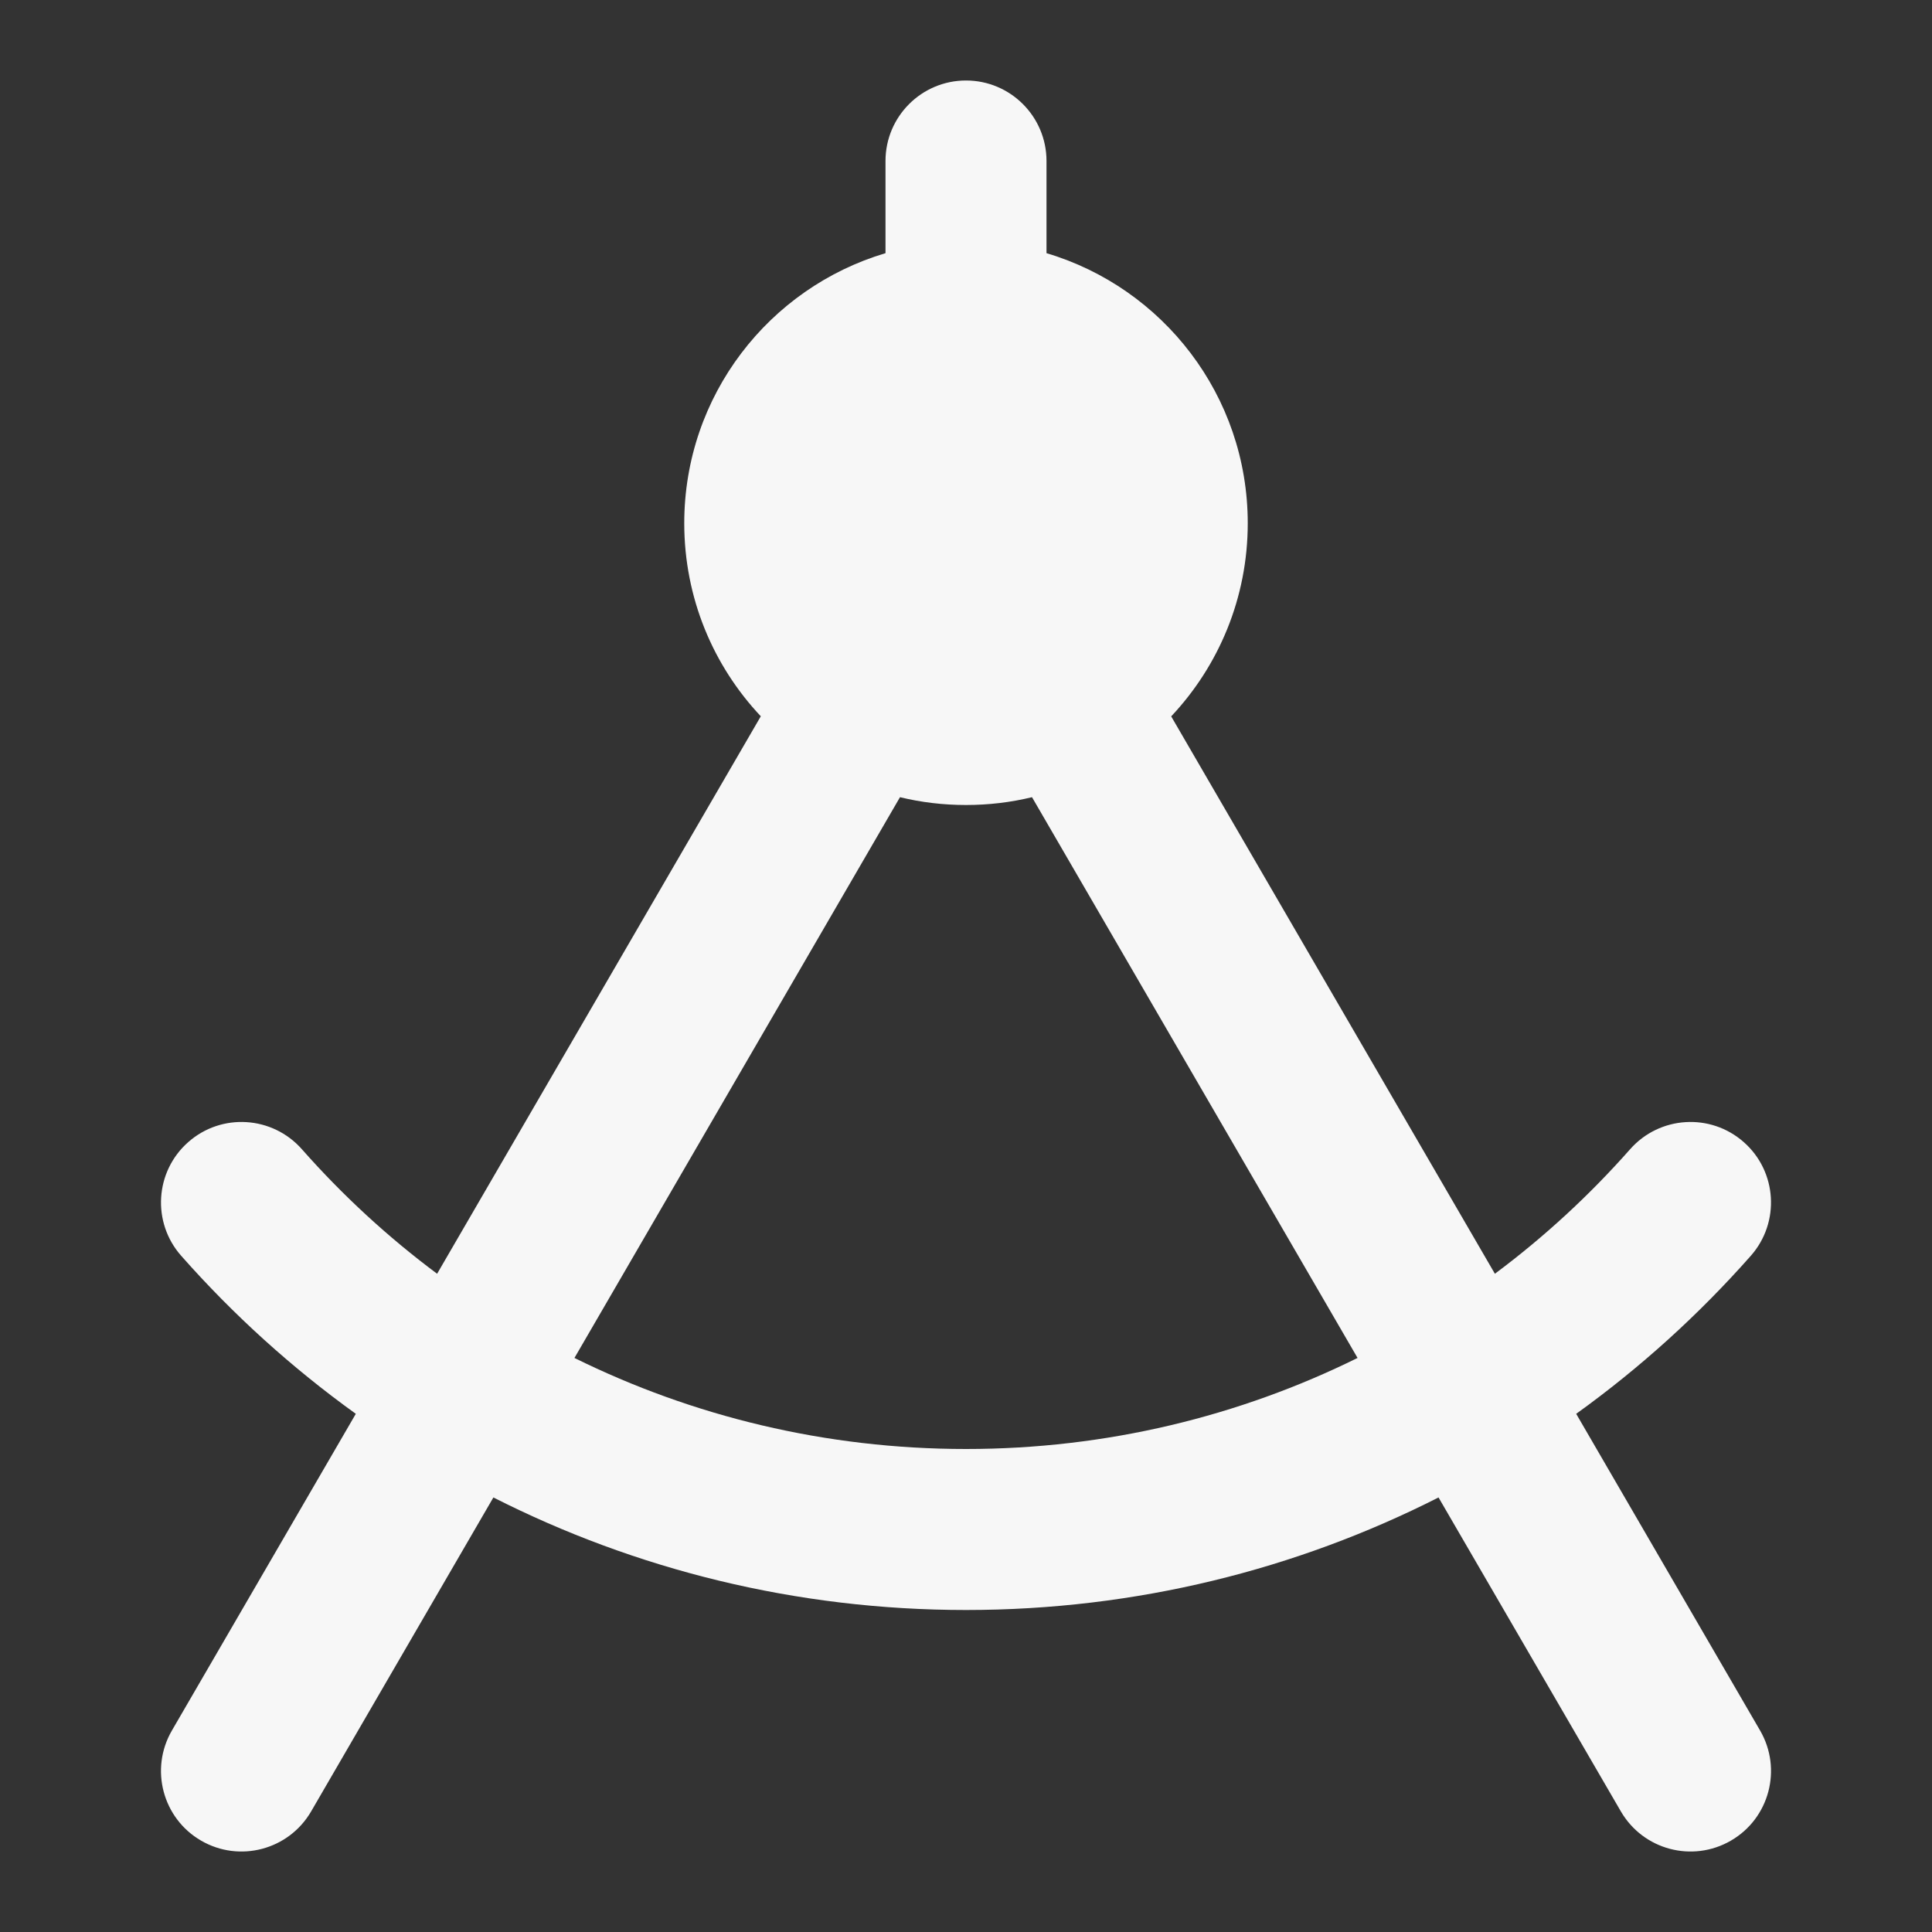 <svg width="24" height="24" xmlns="http://www.w3.org/2000/svg" viewBox="0 0 24 24"><rect x="0" y="0" width="24" height="24" fill="#333333" stroke="none"/><title>compass</title><g fill="none" class="nc-icon-wrapper"><path fill-rule="evenodd" clip-rule="evenodd" d="M13 2C13 1.448 12.552 1 12 1C11.448 1 11 1.448 11 2V3.145C9.554 3.575 8.5 4.914 8.5 6.5C8.5 7.428 8.861 8.272 9.451 8.898L5.43 15.823C4.818 15.367 4.255 14.848 3.75 14.276C3.384 13.862 2.752 13.822 2.338 14.188C1.924 14.553 1.885 15.185 2.25 15.599C2.897 16.332 3.625 16.991 4.42 17.563L2.135 21.498C1.858 21.976 2.02 22.588 2.498 22.865C2.975 23.142 3.587 22.98 3.865 22.502L6.129 18.602C7.893 19.496 9.888 20 12 20C14.112 20 16.107 19.496 17.87 18.602L20.135 22.502C20.413 22.98 21.024 23.142 21.502 22.865C21.98 22.588 22.142 21.976 21.865 21.498L19.58 17.563C20.375 16.991 21.103 16.332 21.75 15.599C22.115 15.185 22.076 14.553 21.662 14.188C21.248 13.822 20.616 13.862 20.25 14.276C19.745 14.848 19.182 15.367 18.57 15.823L14.549 8.899C15.139 8.272 15.5 7.428 15.5 6.5C15.5 4.914 14.446 3.575 13 3.145V2ZM12 10C12.282 10 12.557 9.967 12.82 9.903L16.864 16.869C15.398 17.593 13.746 18 12 18C10.254 18 8.602 17.593 7.136 16.869L11.18 9.903C11.443 9.967 11.718 10 12 10Z" fill="#F7F7F7"></path></g></svg>